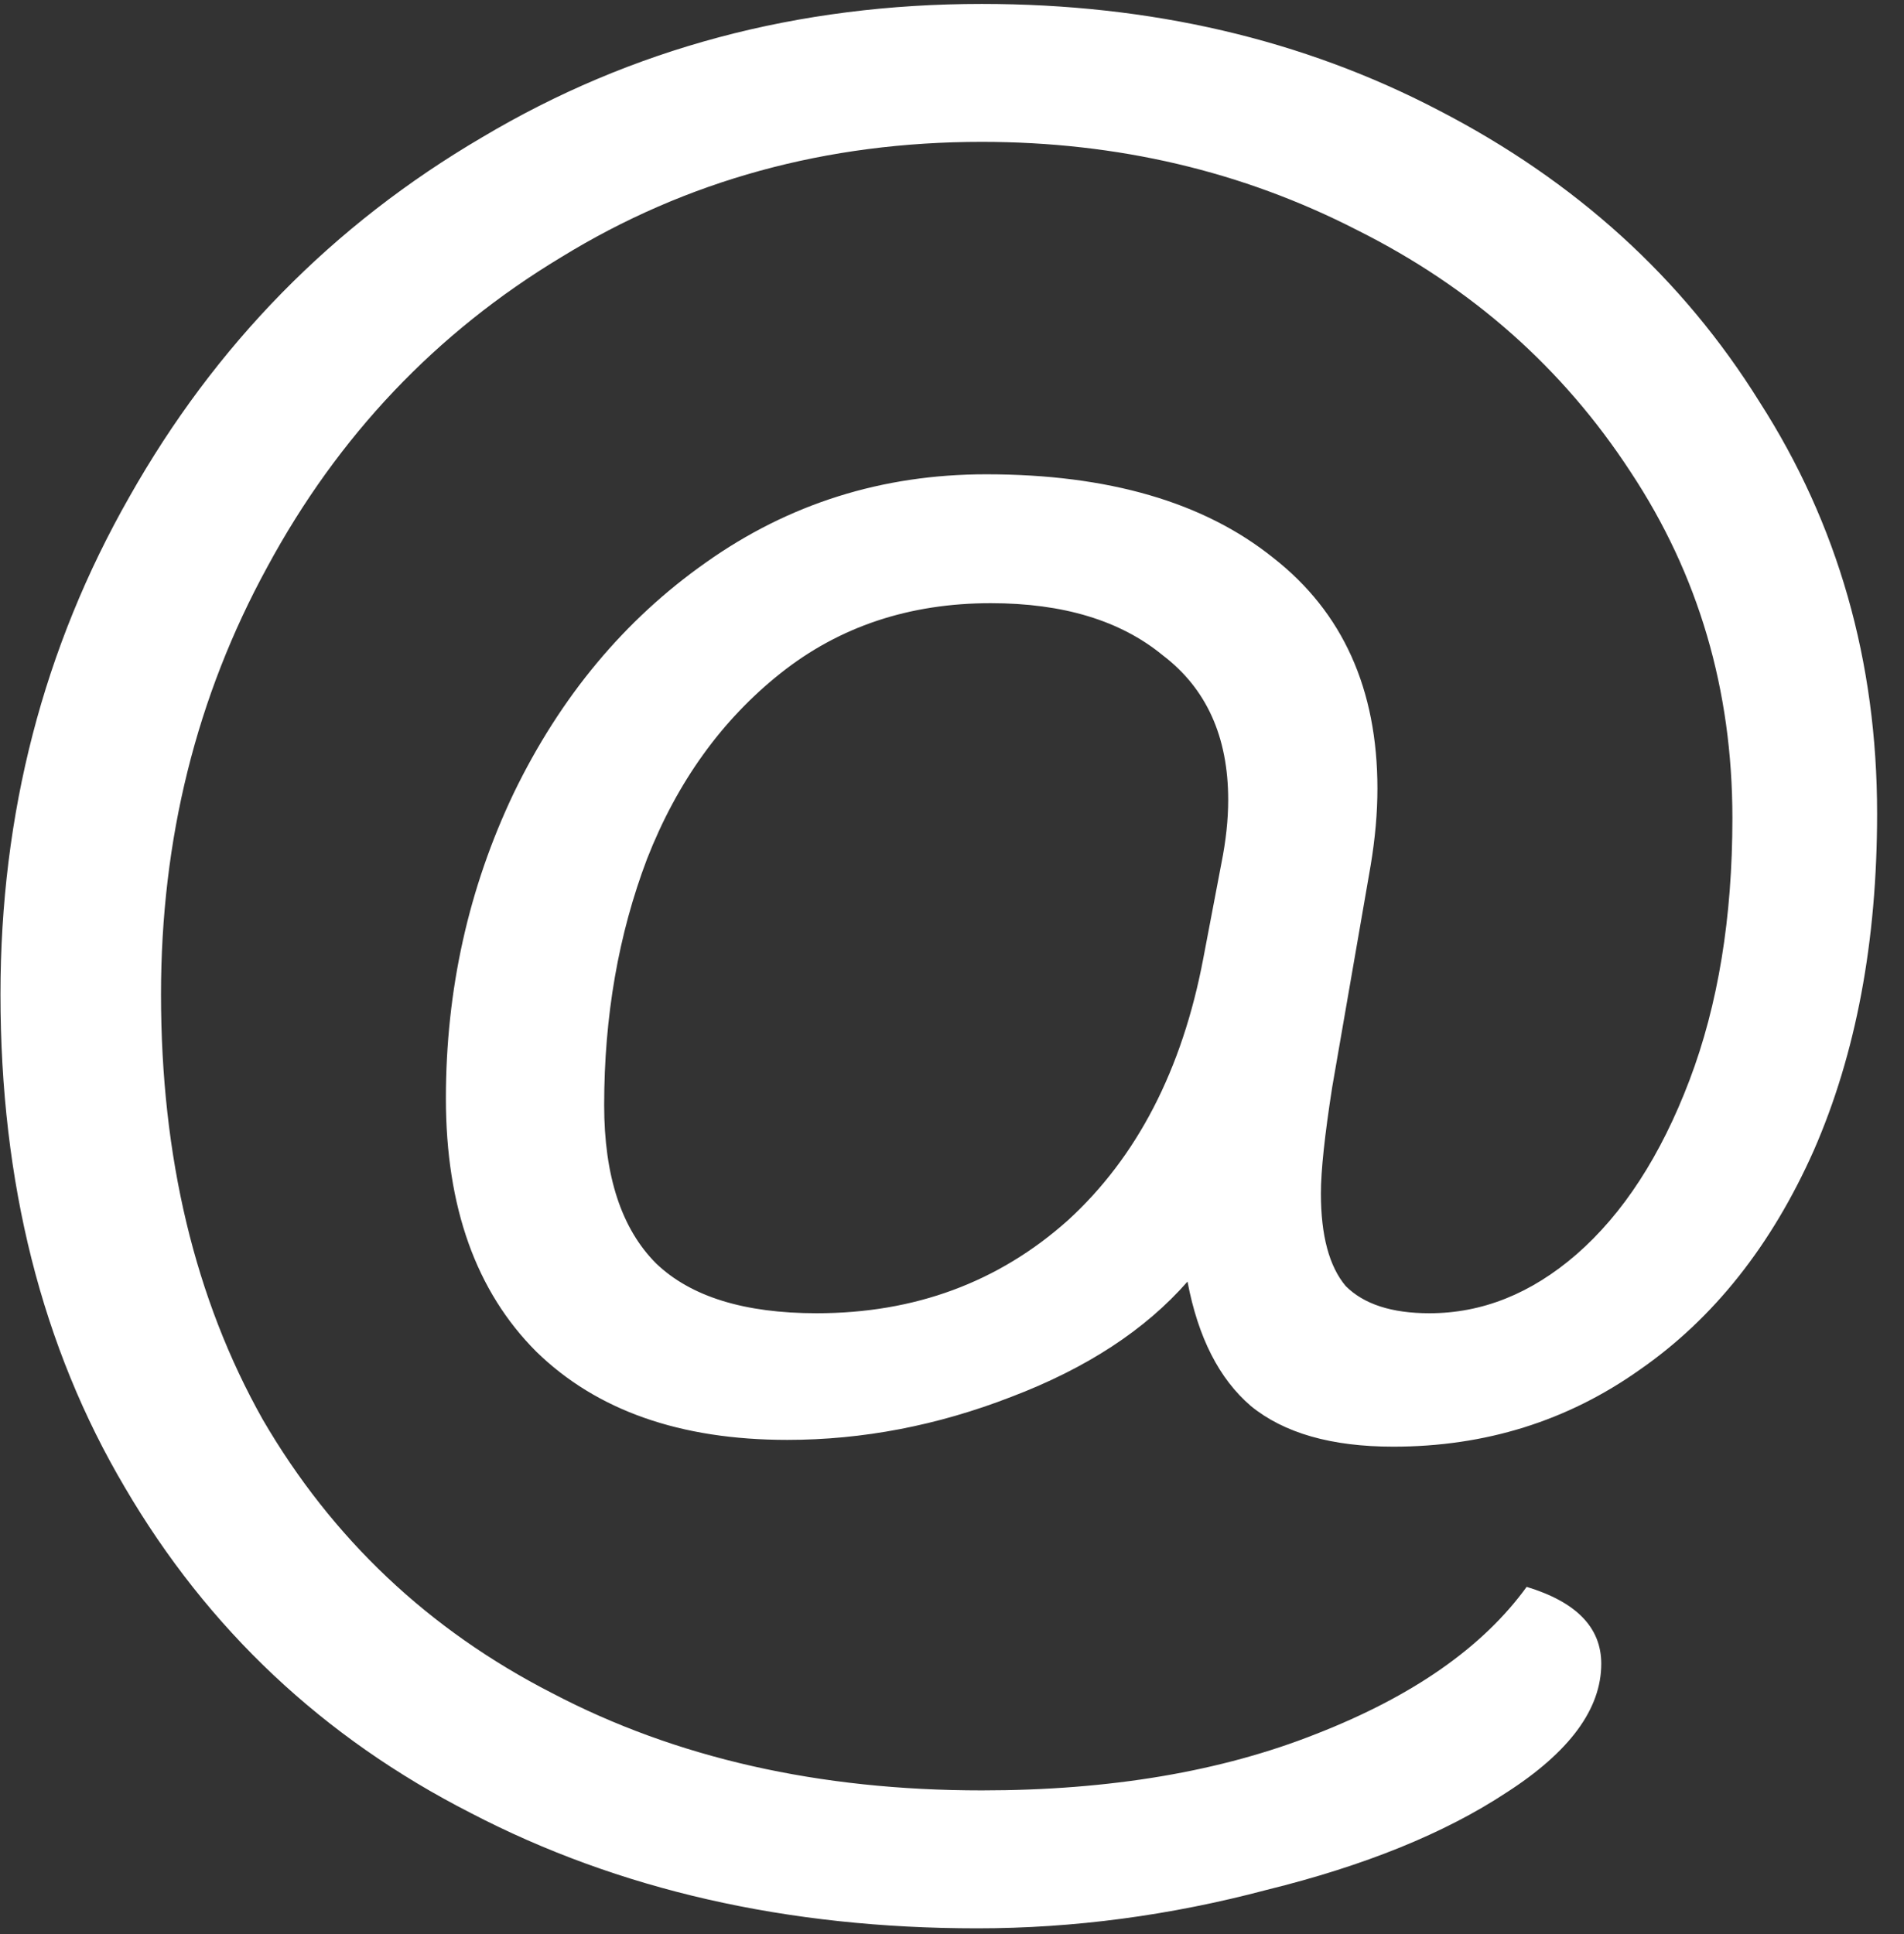 <svg width="64" height="65" viewBox="0 0 64 65" fill="none" xmlns="http://www.w3.org/2000/svg">
<rect x="0" y="0" width="64" height="65" fill="#333333" stroke="none"/>
<path d="M32.848 64.808C26.464 64.808 20.789 63.516 15.824 60.932C10.859 58.399 6.983 54.751 4.196 49.988C1.409 45.276 0.016 39.753 0.016 33.42C0.016 27.34 1.46 21.767 4.348 16.7C7.236 11.583 11.188 7.555 16.204 4.616C21.22 1.627 26.819 0.132 33 0.132C38.675 0.132 43.792 1.323 48.352 3.704C52.963 6.085 56.56 9.353 59.144 13.508C61.779 17.612 63.096 22.223 63.096 27.34C63.096 31.647 62.387 35.421 60.968 38.664C59.549 41.856 57.599 44.313 55.116 46.036C52.684 47.759 49.923 48.62 46.832 48.62C44.755 48.62 43.159 48.164 42.044 47.252C40.98 46.34 40.271 44.947 39.916 43.072C38.497 44.693 36.521 45.985 33.988 46.948C31.505 47.911 28.997 48.392 26.464 48.392C22.867 48.392 20.055 47.404 18.028 45.428C16.001 43.401 14.988 40.564 14.988 36.916C14.988 33.268 15.748 29.848 17.268 26.656C18.839 23.413 20.992 20.829 23.728 18.904C26.515 16.928 29.656 15.94 33.152 15.94C37.256 15.94 40.473 16.877 42.804 18.752C45.135 20.576 46.3 23.16 46.3 26.504C46.3 27.315 46.224 28.176 46.072 29.088L44.78 36.536C44.527 38.157 44.4 39.348 44.4 40.108C44.4 41.527 44.679 42.565 45.236 43.224C45.844 43.832 46.781 44.136 48.048 44.136C49.821 44.136 51.468 43.477 52.988 42.16C54.559 40.792 55.825 38.841 56.788 36.308C57.751 33.775 58.232 30.836 58.232 27.492C58.232 23.185 57.092 19.309 54.812 15.864C52.532 12.368 49.467 9.657 45.616 7.732C41.765 5.756 37.56 4.768 33 4.768C27.781 4.768 23.069 6.06 18.864 8.644C14.659 11.177 11.365 14.648 8.984 19.056C6.603 23.413 5.412 28.201 5.412 33.42C5.412 38.892 6.552 43.655 8.832 47.708C11.163 51.711 14.405 54.776 18.56 56.904C22.715 59.083 27.528 60.172 33 60.172C37.307 60.172 41.056 59.539 44.248 58.272C47.491 57.005 49.847 55.359 51.316 53.332C52.988 53.839 53.824 54.7 53.824 55.916C53.824 57.436 52.76 58.88 50.632 60.248C48.555 61.616 45.869 62.705 42.576 63.516C39.333 64.377 36.091 64.808 32.848 64.808ZM27.452 44.136C30.745 44.136 33.557 43.097 35.888 41.02C38.219 38.892 39.739 35.953 40.448 32.204L41.056 29.012C41.208 28.252 41.284 27.543 41.284 26.884C41.284 24.756 40.549 23.135 39.08 22.02C37.661 20.855 35.736 20.272 33.304 20.272C30.568 20.272 28.212 21.057 26.236 22.628C24.26 24.199 22.765 26.276 21.752 28.86C20.789 31.393 20.308 34.155 20.308 37.144C20.308 39.525 20.891 41.299 22.056 42.464C23.221 43.579 25.02 44.136 27.452 44.136Z" fill="white"/>
</svg>
